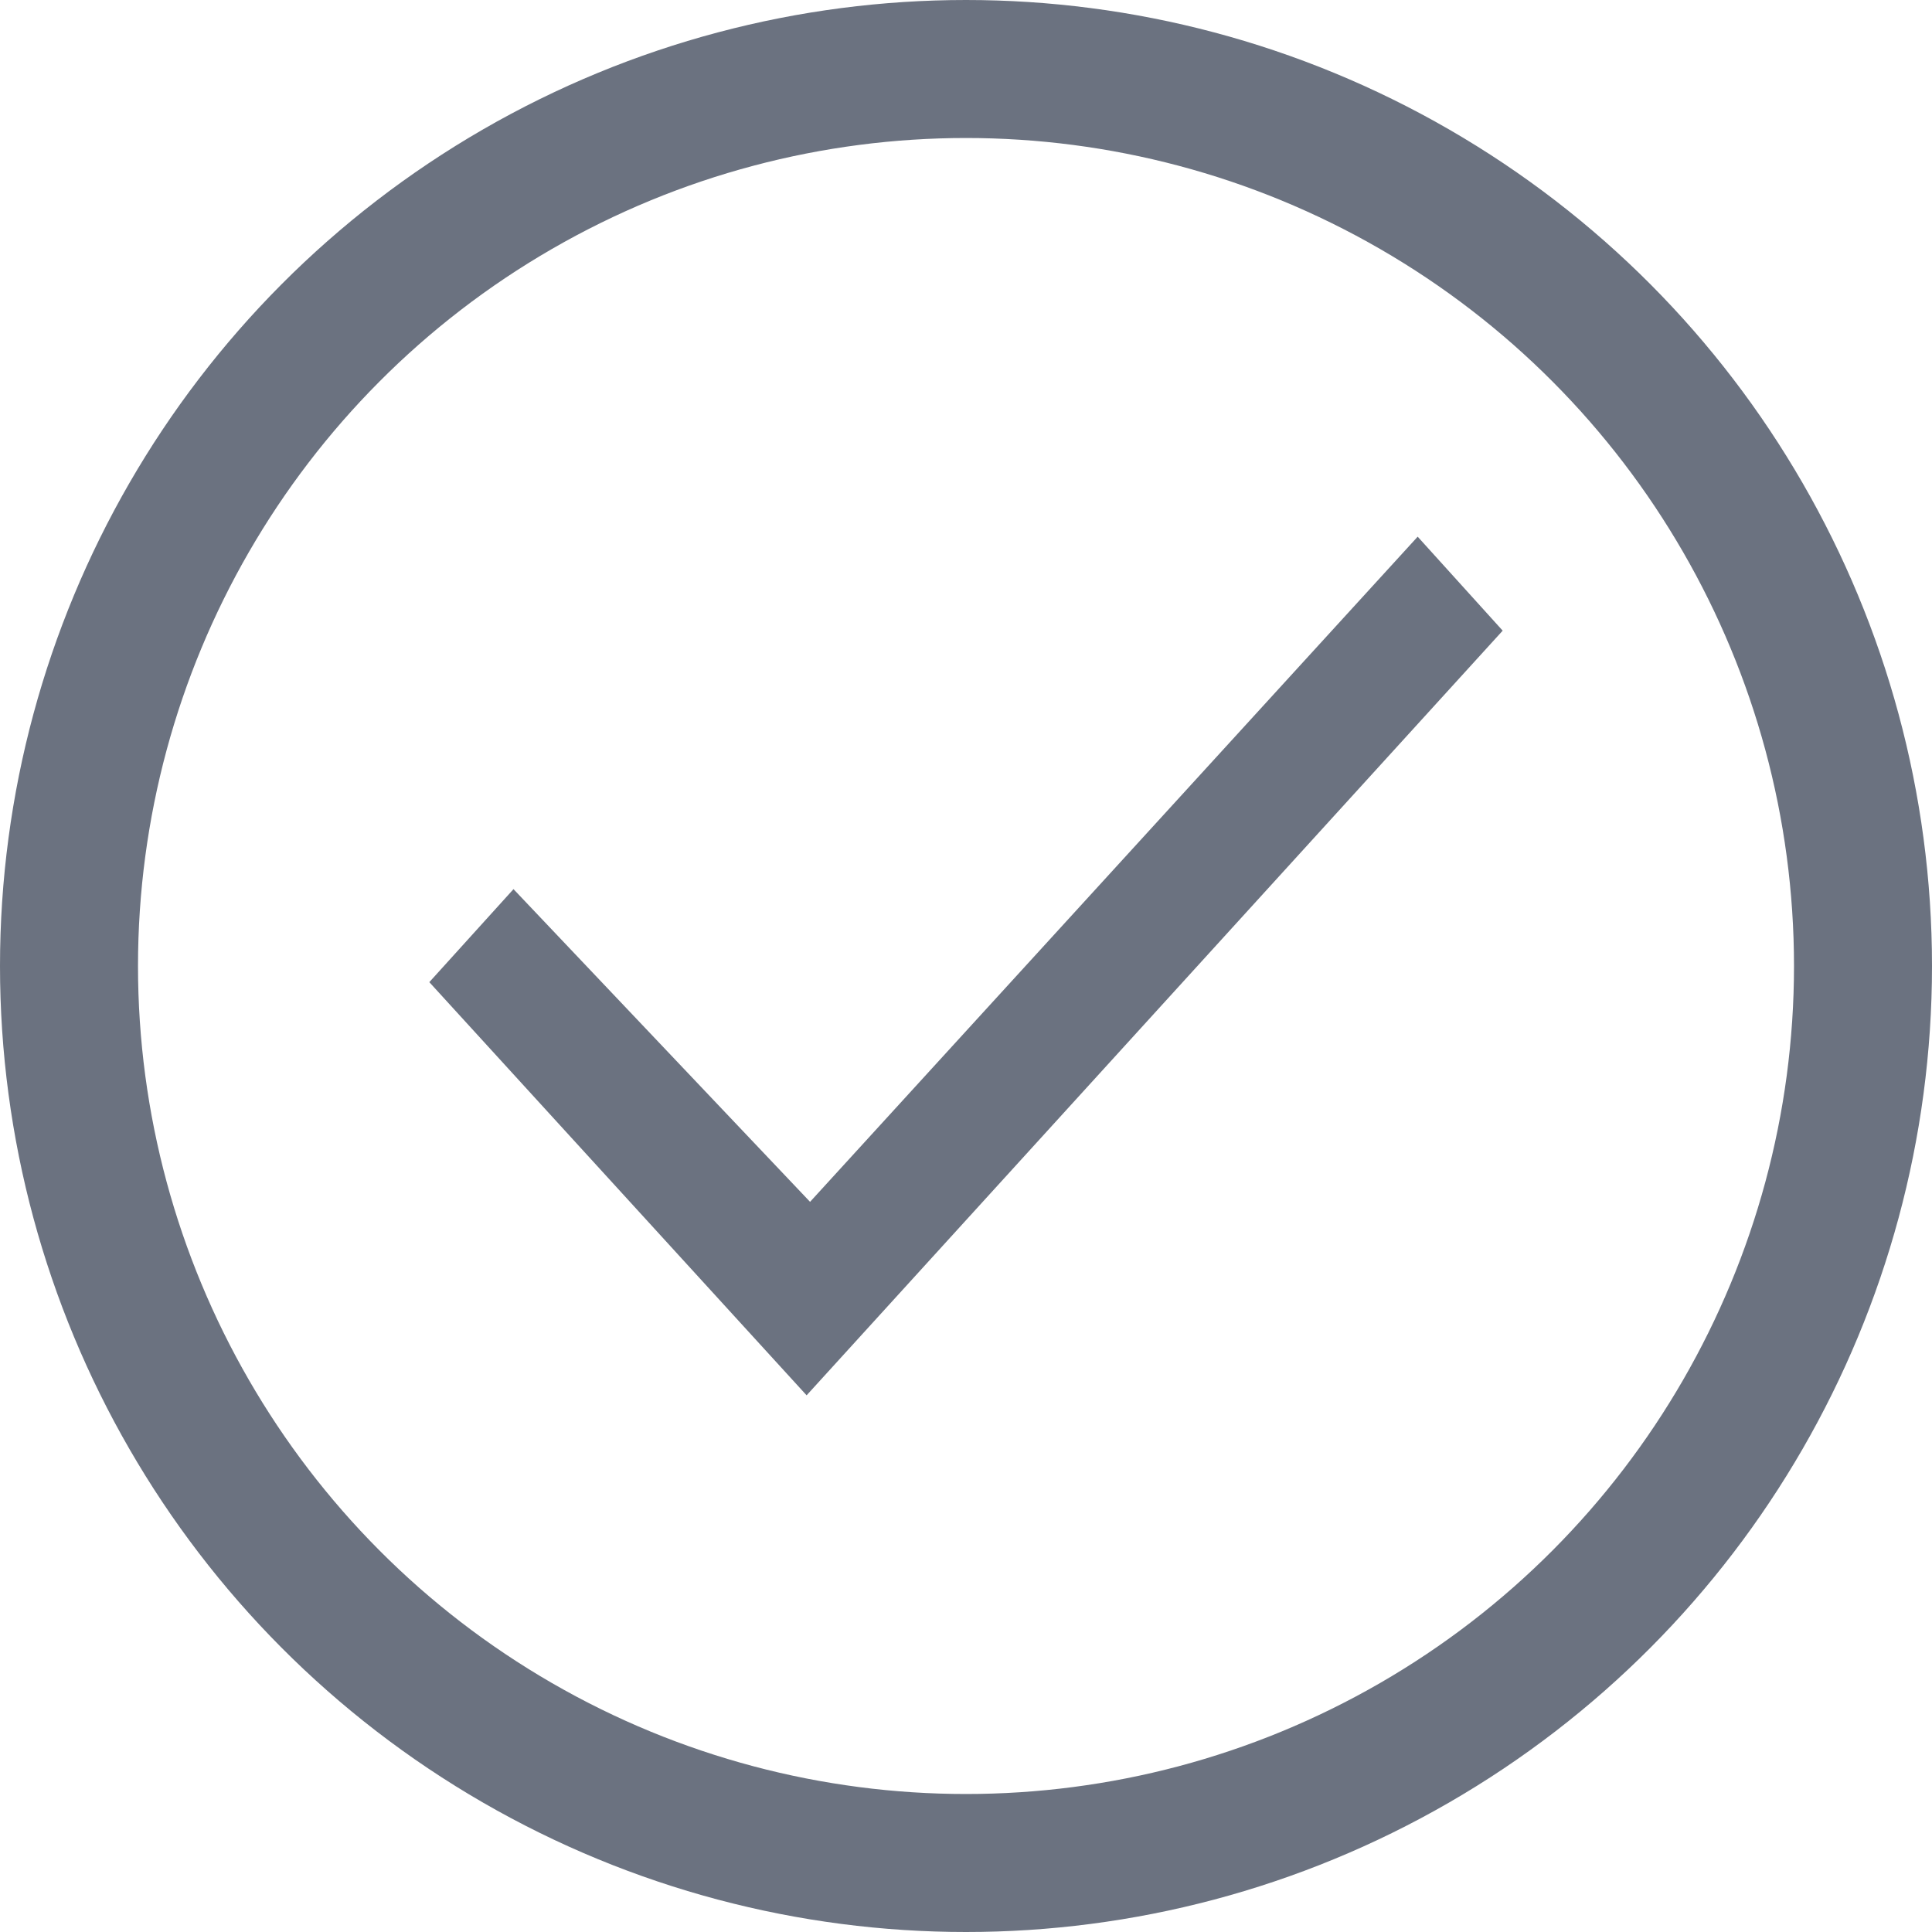 <svg width="14" height="14" viewBox="0 0 14 14" fill="none" xmlns="http://www.w3.org/2000/svg">
<circle cx="7" cy="7" r="6.5" stroke="#6B7280"/>
<path d="M10.273 3.889L10.889 4.57L5.845 10.111L3.111 7.117L3.721 6.443L5.87 8.709L10.273 3.889Z" fill="#6B7280"/>
</svg>
